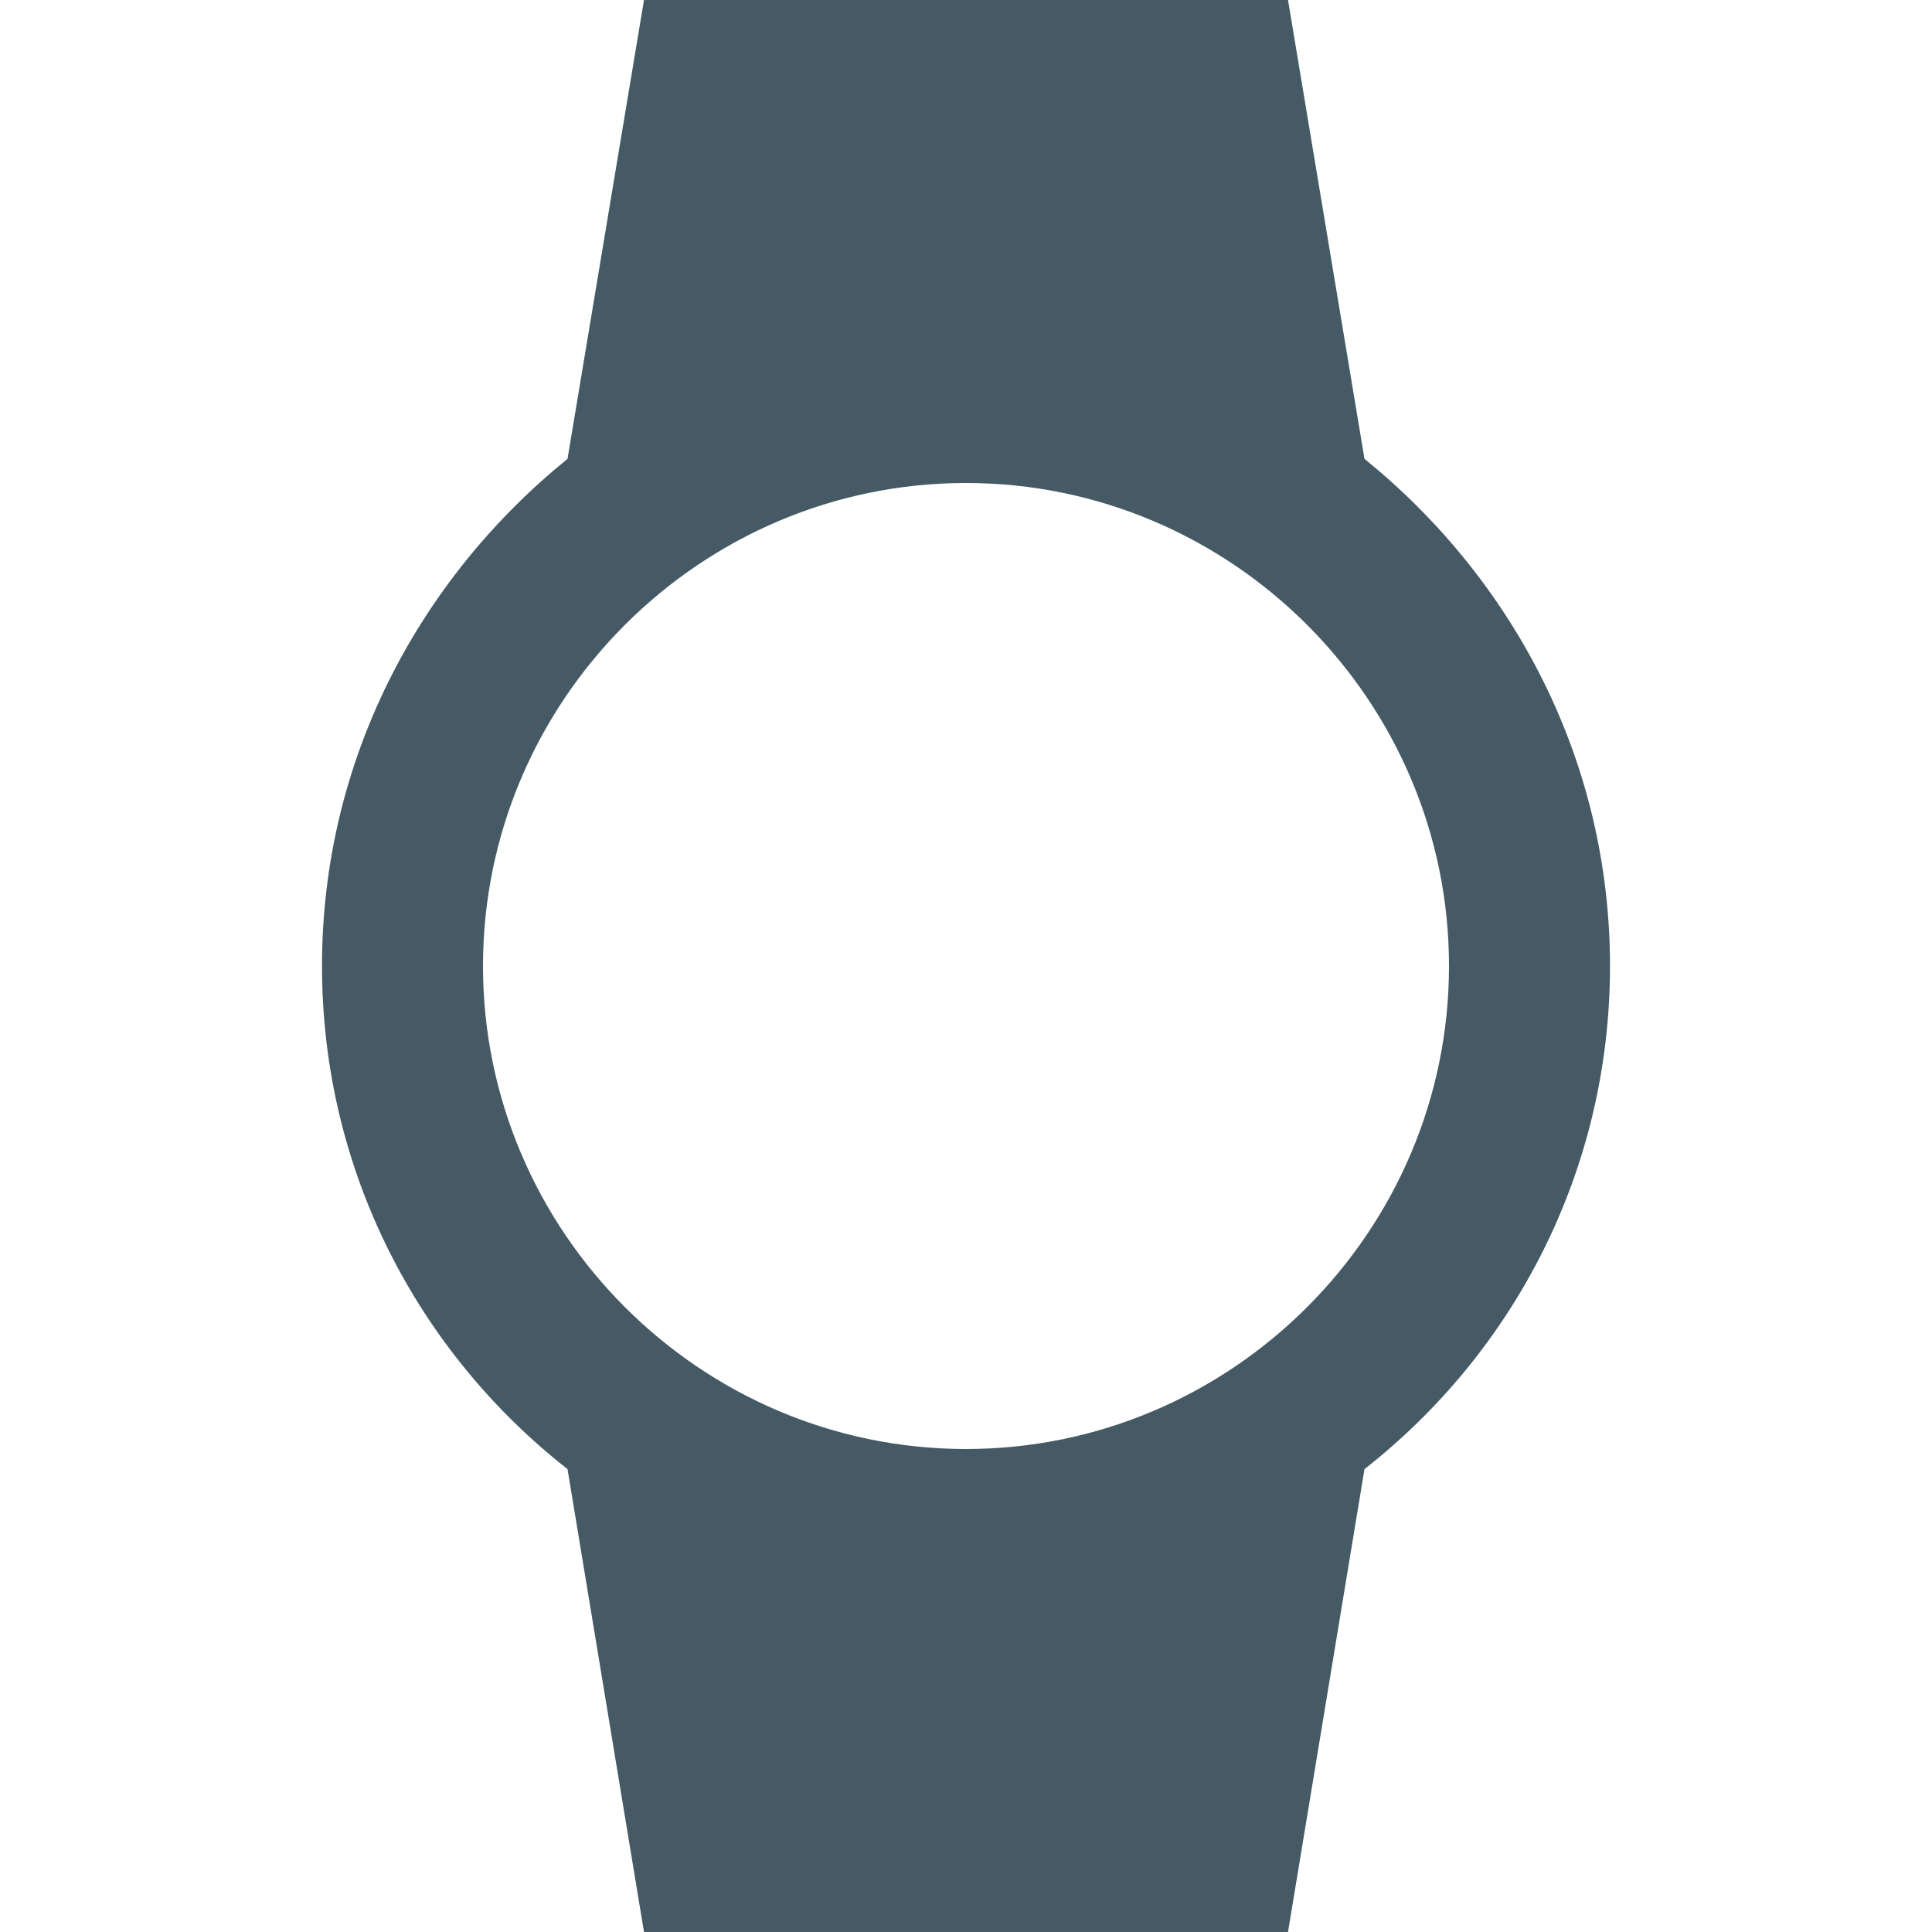 <svg enable-background="new 0 0 48 48" viewBox="0 0 48 48" xmlns="http://www.w3.org/2000/svg"><path d="m40 24c0-5.1-2.4-9.6-6.1-12.6l-1.9-11.4h-16l-1.9 11.4c-3.7 3-6.1 7.5-6.1 12.6s2.4 9.6 6.1 12.5l1.9 11.5h16l1.9-11.5c3.7-2.9 6.1-7.4 6.1-12.5zm-28 0c0-6.6 5.4-12 12-12s12 5.4 12 12-5.4 12-12 12-12-5.4-12-12z" fill="#455a64"/><path d="m0 0h48v48h-48z" fill="none"/></svg>